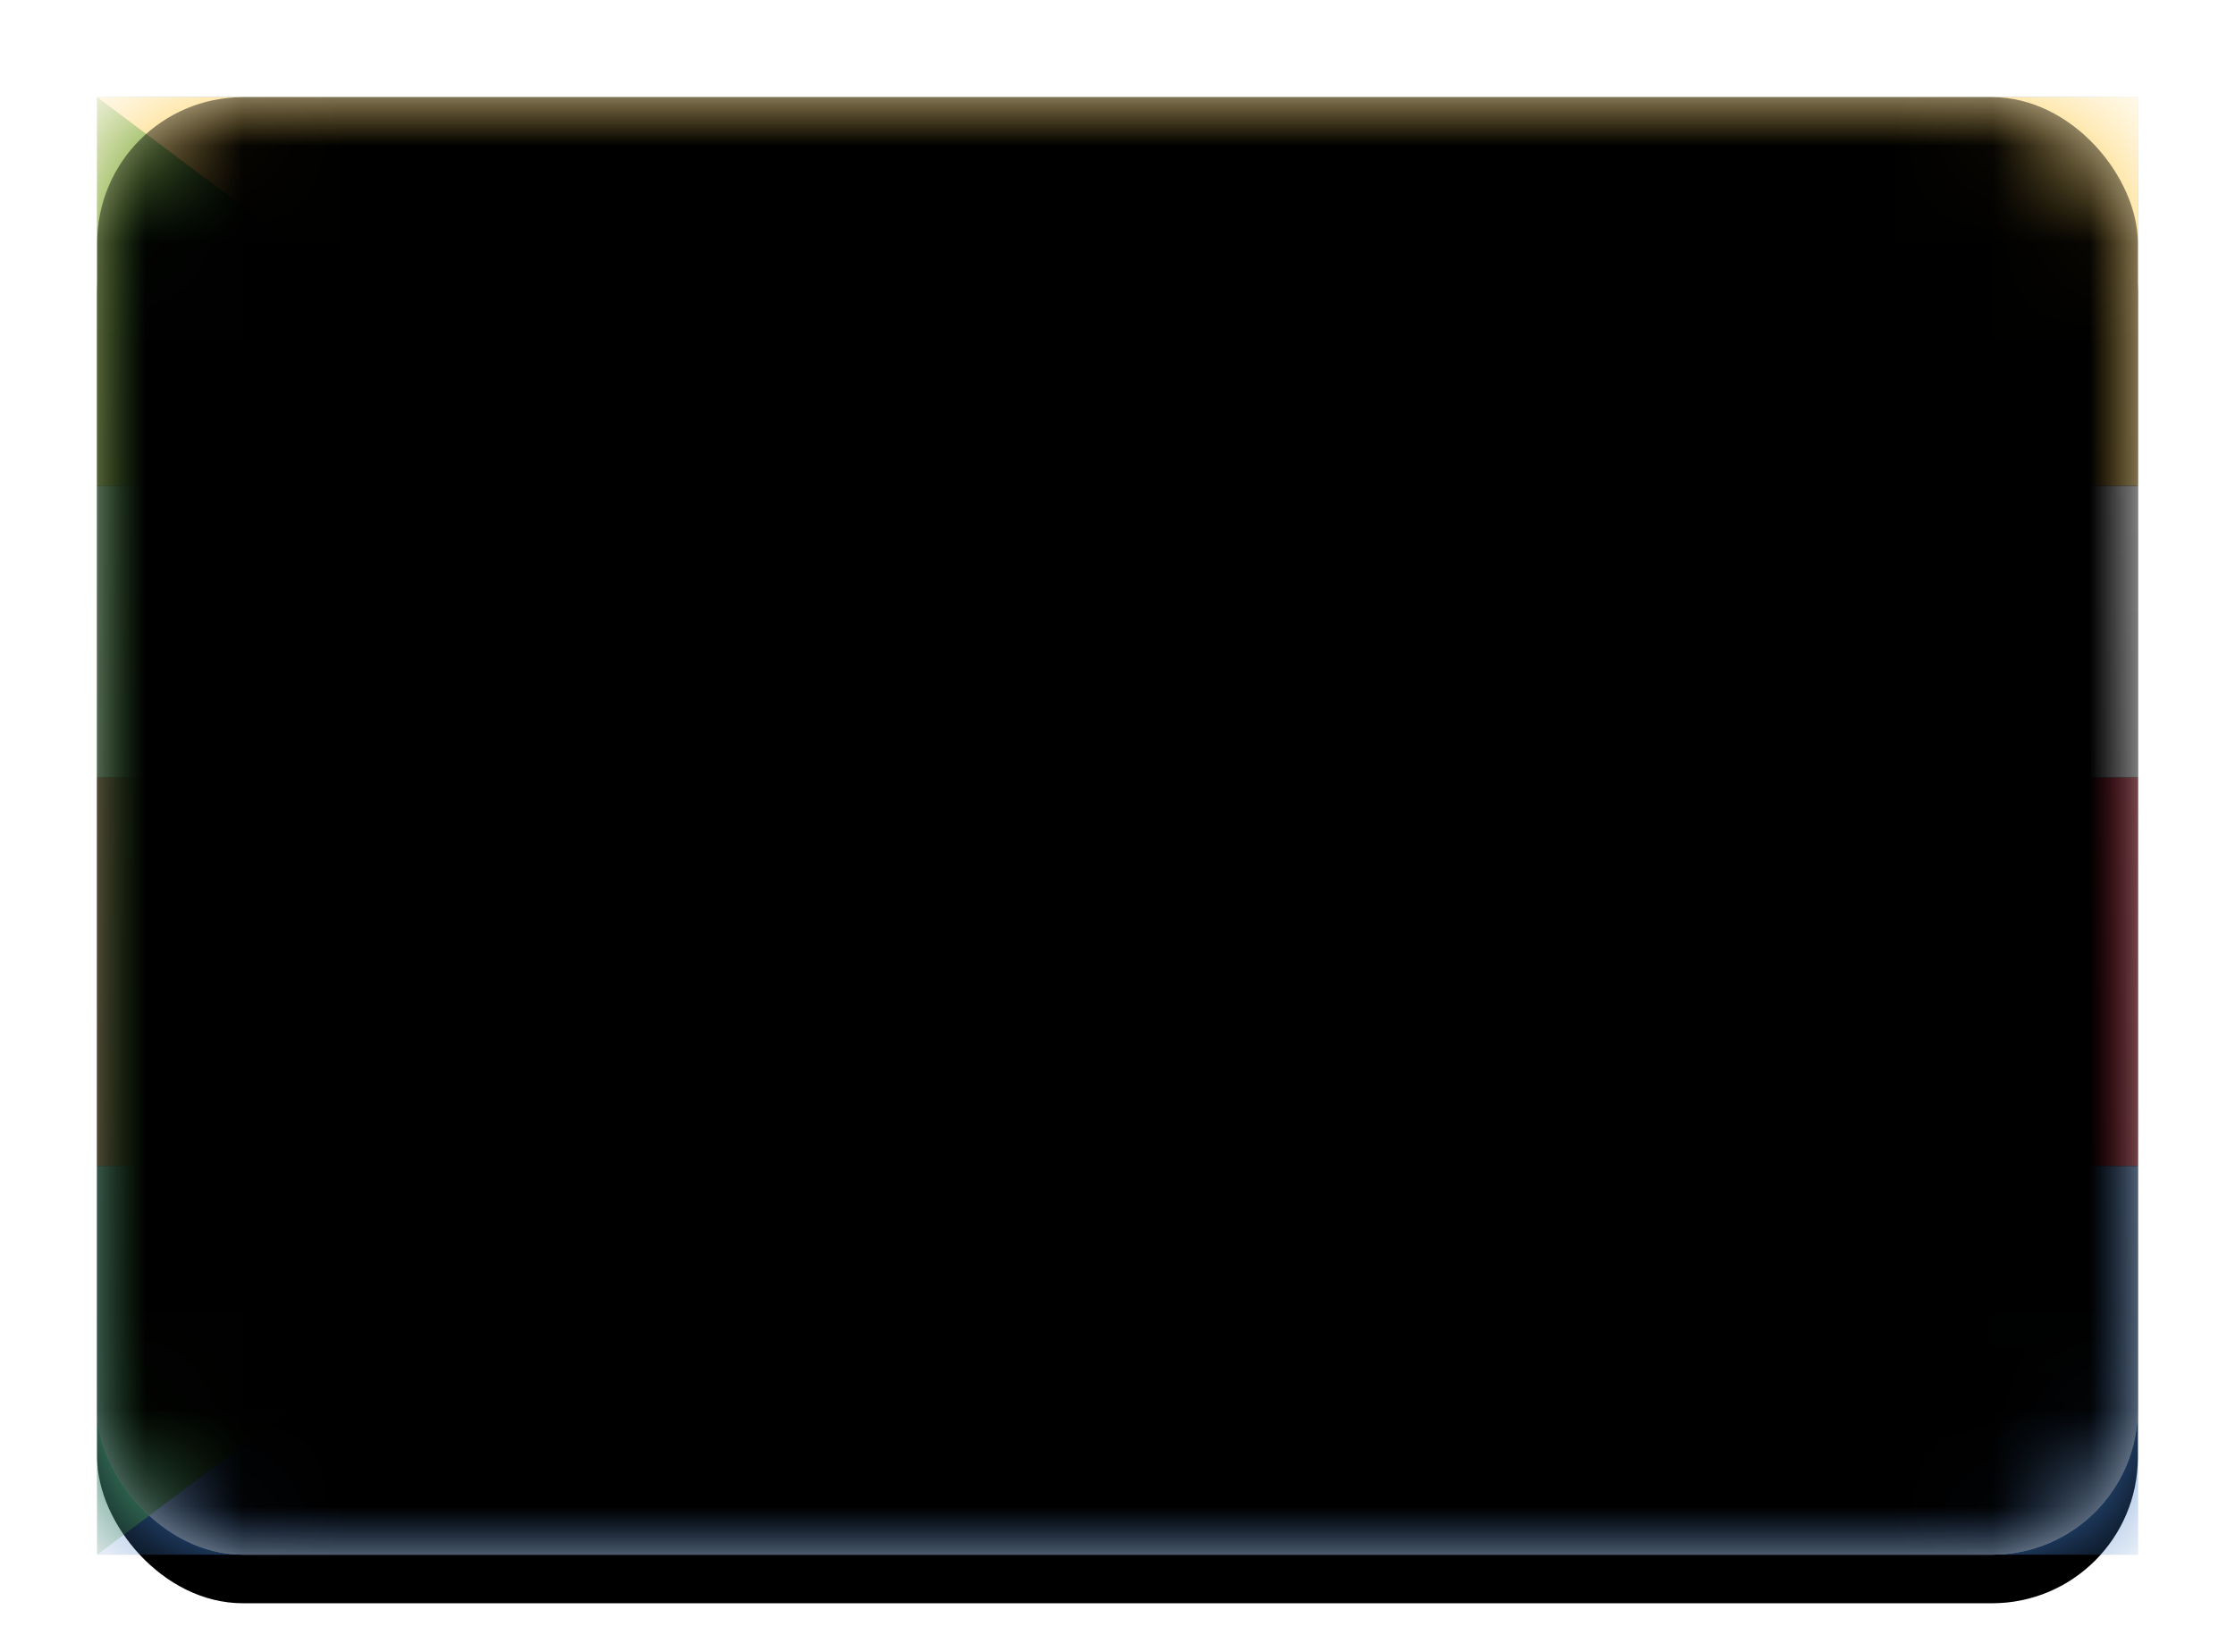 <svg xmlns="http://www.w3.org/2000/svg" xmlns:xlink="http://www.w3.org/1999/xlink" width="23" height="17" viewBox="0 0 23 17">
  <defs>
    <linearGradient id="km-c" x1="50%" x2="50%" y1="0%" y2="100%">
      <stop offset="0%" stop-color="#FFF"/>
      <stop offset="100%" stop-color="#F0F0F0"/>
    </linearGradient>
    <rect id="km-a" width="21" height="15" x="0" y="0" rx="1.5"/>
    <filter id="km-b" width="116.7%" height="123.3%" x="-8.3%" y="-8.3%" filterUnits="objectBoundingBox">
      <feOffset dy=".5" in="SourceAlpha" result="shadowOffsetOuter1"/>
      <feGaussianBlur in="shadowOffsetOuter1" result="shadowBlurOuter1" stdDeviation=".5"/>
      <feColorMatrix in="shadowBlurOuter1" values="0 0 0 0 0   0 0 0 0 0   0 0 0 0 0  0 0 0 0.16 0"/>
    </filter>
    <linearGradient id="km-g" x1="50%" x2="50%" y1="0%" y2="100%">
      <stop offset="0%" stop-color="#FFCB49"/>
      <stop offset="100%" stop-color="#FFC638"/>
    </linearGradient>
    <rect id="km-f" width="21" height="4" x="0" y="0"/>
    <filter id="km-e" width="107.1%" height="137.5%" x="-3.6%" y="-18.8%" filterUnits="objectBoundingBox">
      <feMorphology in="SourceAlpha" operator="dilate" radius=".25" result="shadowSpreadOuter1"/>
      <feOffset in="shadowSpreadOuter1" result="shadowOffsetOuter1"/>
      <feColorMatrix in="shadowOffsetOuter1" values="0 0 0 0 0   0 0 0 0 0   0 0 0 0 0  0 0 0 0.06 0"/>
    </filter>
    <linearGradient id="km-j" x1="50%" x2="50%" y1="0%" y2="100%">
      <stop offset="0%" stop-color="#DC1D34"/>
      <stop offset="100%" stop-color="#CC162C"/>
    </linearGradient>
    <rect id="km-i" width="21" height="4" x="0" y="7"/>
    <filter id="km-h" width="107.1%" height="137.5%" x="-3.6%" y="-18.8%" filterUnits="objectBoundingBox">
      <feMorphology in="SourceAlpha" operator="dilate" radius=".25" result="shadowSpreadOuter1"/>
      <feOffset in="shadowSpreadOuter1" result="shadowOffsetOuter1"/>
      <feColorMatrix in="shadowOffsetOuter1" values="0 0 0 0 0   0 0 0 0 0   0 0 0 0 0  0 0 0 0.06 0"/>
    </filter>
    <linearGradient id="km-m" x1="50%" x2="50%" y1="0%" y2="100%">
      <stop offset="0%" stop-color="#4985D4"/>
      <stop offset="100%" stop-color="#3D77C2"/>
    </linearGradient>
    <rect id="km-l" width="21" height="4" x="0" y="11"/>
    <filter id="km-k" width="107.1%" height="137.5%" x="-3.6%" y="-18.8%" filterUnits="objectBoundingBox">
      <feMorphology in="SourceAlpha" operator="dilate" radius=".25" result="shadowSpreadOuter1"/>
      <feOffset in="shadowSpreadOuter1" result="shadowOffsetOuter1"/>
      <feColorMatrix in="shadowOffsetOuter1" values="0 0 0 0 0   0 0 0 0 0   0 0 0 0 0  0 0 0 0.06 0"/>
    </filter>
    <linearGradient id="km-p" x1="50%" x2="50%" y1="0%" y2="100%">
      <stop offset="0%" stop-color="#FFF"/>
      <stop offset="100%" stop-color="#F0F0F0"/>
    </linearGradient>
    <rect id="km-o" width="21" height="3" x="0" y="4"/>
    <filter id="km-n" width="107.1%" height="150%" x="-3.6%" y="-25%" filterUnits="objectBoundingBox">
      <feMorphology in="SourceAlpha" operator="dilate" radius=".25" result="shadowSpreadOuter1"/>
      <feOffset in="shadowSpreadOuter1" result="shadowOffsetOuter1"/>
      <feColorMatrix in="shadowOffsetOuter1" values="0 0 0 0 0   0 0 0 0 0   0 0 0 0 0  0 0 0 0.06 0"/>
    </filter>
    <linearGradient id="km-q" x1="50%" x2="50%" y1="0%" y2="100%">
      <stop offset="0%" stop-color="#4BA343"/>
      <stop offset="100%" stop-color="#408D39"/>
    </linearGradient>
    <linearGradient id="km-t" x1="50%" x2="50%" y1="0%" y2="100%">
      <stop offset="0%" stop-color="#FFF"/>
      <stop offset="100%" stop-color="#F0F0F0"/>
    </linearGradient>
    <path id="km-s" d="M4,4.5 C4.259,4.5 4.511,4.533 4.751,4.595 C3.456,4.928 2.5,6.102 2.5,7.5 C2.5,8.898 3.456,10.072 4.75,10.405 C4.511,10.467 4.259,10.5 4,10.5 C2.343,10.5 1,9.157 1,7.5 C1,5.843 2.343,4.5 4,4.5 Z M5.5,9 C5.776,9 6,9.224 6,9.5 C6,9.776 5.776,10 5.5,10 C5.224,10 5,9.776 5,9.5 C5,9.224 5.224,9 5.5,9 Z M5.5,7 C5.776,7 6,7.224 6,7.5 C6,7.776 5.776,8 5.5,8 C5.224,8 5,7.776 5,7.5 C5,7.224 5.224,7 5.5,7 Z M5.5,5 C5.776,5 6,5.224 6,5.5 C6,5.776 5.776,6 5.5,6 C5.224,6 5,5.776 5,5.5 C5,5.224 5.224,5 5.5,5 Z"/>
    <filter id="km-r" width="110%" height="116.7%" x="-5%" y="-4.2%" filterUnits="objectBoundingBox">
      <feOffset dy=".5" in="SourceAlpha" result="shadowOffsetOuter1"/>
      <feColorMatrix in="shadowOffsetOuter1" values="0 0 0 0 0   0 0 0 0 0   0 0 0 0 0  0 0 0 0.06 0"/>
    </filter>
    <rect id="km-v" width="21" height="15" x="0" y="0" rx="1.5"/>
    <filter id="km-u" width="102.4%" height="103.3%" x="-1.2%" y="-1.7%" filterUnits="objectBoundingBox">
      <feOffset dy="-.5" in="SourceAlpha" result="shadowOffsetInner1"/>
      <feComposite in="shadowOffsetInner1" in2="SourceAlpha" k2="-1" k3="1" operator="arithmetic" result="shadowInnerInner1"/>
      <feColorMatrix in="shadowInnerInner1" result="shadowMatrixInner1" values="0 0 0 0 0   0 0 0 0 0   0 0 0 0 0  0 0 0 0.04 0"/>
      <feOffset dy=".5" in="SourceAlpha" result="shadowOffsetInner2"/>
      <feComposite in="shadowOffsetInner2" in2="SourceAlpha" k2="-1" k3="1" operator="arithmetic" result="shadowInnerInner2"/>
      <feColorMatrix in="shadowInnerInner2" result="shadowMatrixInner2" values="0 0 0 0 1   0 0 0 0 1   0 0 0 0 1  0 0 0 0.12 0"/>
      <feMerge>
        <feMergeNode in="shadowMatrixInner1"/>
        <feMergeNode in="shadowMatrixInner2"/>
      </feMerge>
    </filter>
  </defs>
  <g fill="none" fill-rule="evenodd" transform="translate(1 1)">
    <mask id="km-d" fill="#fff">
      <use xlink:href="#km-a"/>
    </mask>
    <use fill="#000" filter="url(#km-b)" xlink:href="#km-a"/>
    <use fill="url(#km-c)" xlink:href="#km-a"/>
    <g mask="url(#km-d)">
      <use fill="#000" filter="url(#km-e)" xlink:href="#km-f"/>
      <use fill="url(#km-g)" xlink:href="#km-f"/>
    </g>
    <g mask="url(#km-d)">
      <use fill="#000" filter="url(#km-h)" xlink:href="#km-i"/>
      <use fill="url(#km-j)" xlink:href="#km-i"/>
    </g>
    <g mask="url(#km-d)">
      <use fill="#000" filter="url(#km-k)" xlink:href="#km-l"/>
      <use fill="url(#km-m)" xlink:href="#km-l"/>
    </g>
    <g mask="url(#km-d)">
      <use fill="#000" filter="url(#km-n)" xlink:href="#km-o"/>
      <use fill="url(#km-p)" xlink:href="#km-o"/>
    </g>
    <polygon fill="url(#km-q)" points="0 15 10 7.5 0 0" mask="url(#km-d)"/>
    <g mask="url(#km-d)">
      <use fill="#000" filter="url(#km-r)" xlink:href="#km-s"/>
      <use fill="url(#km-t)" xlink:href="#km-s"/>
    </g>
    <g fill="#000" mask="url(#km-d)">
      <use filter="url(#km-u)" xlink:href="#km-v"/>
    </g>
  </g>
</svg>
